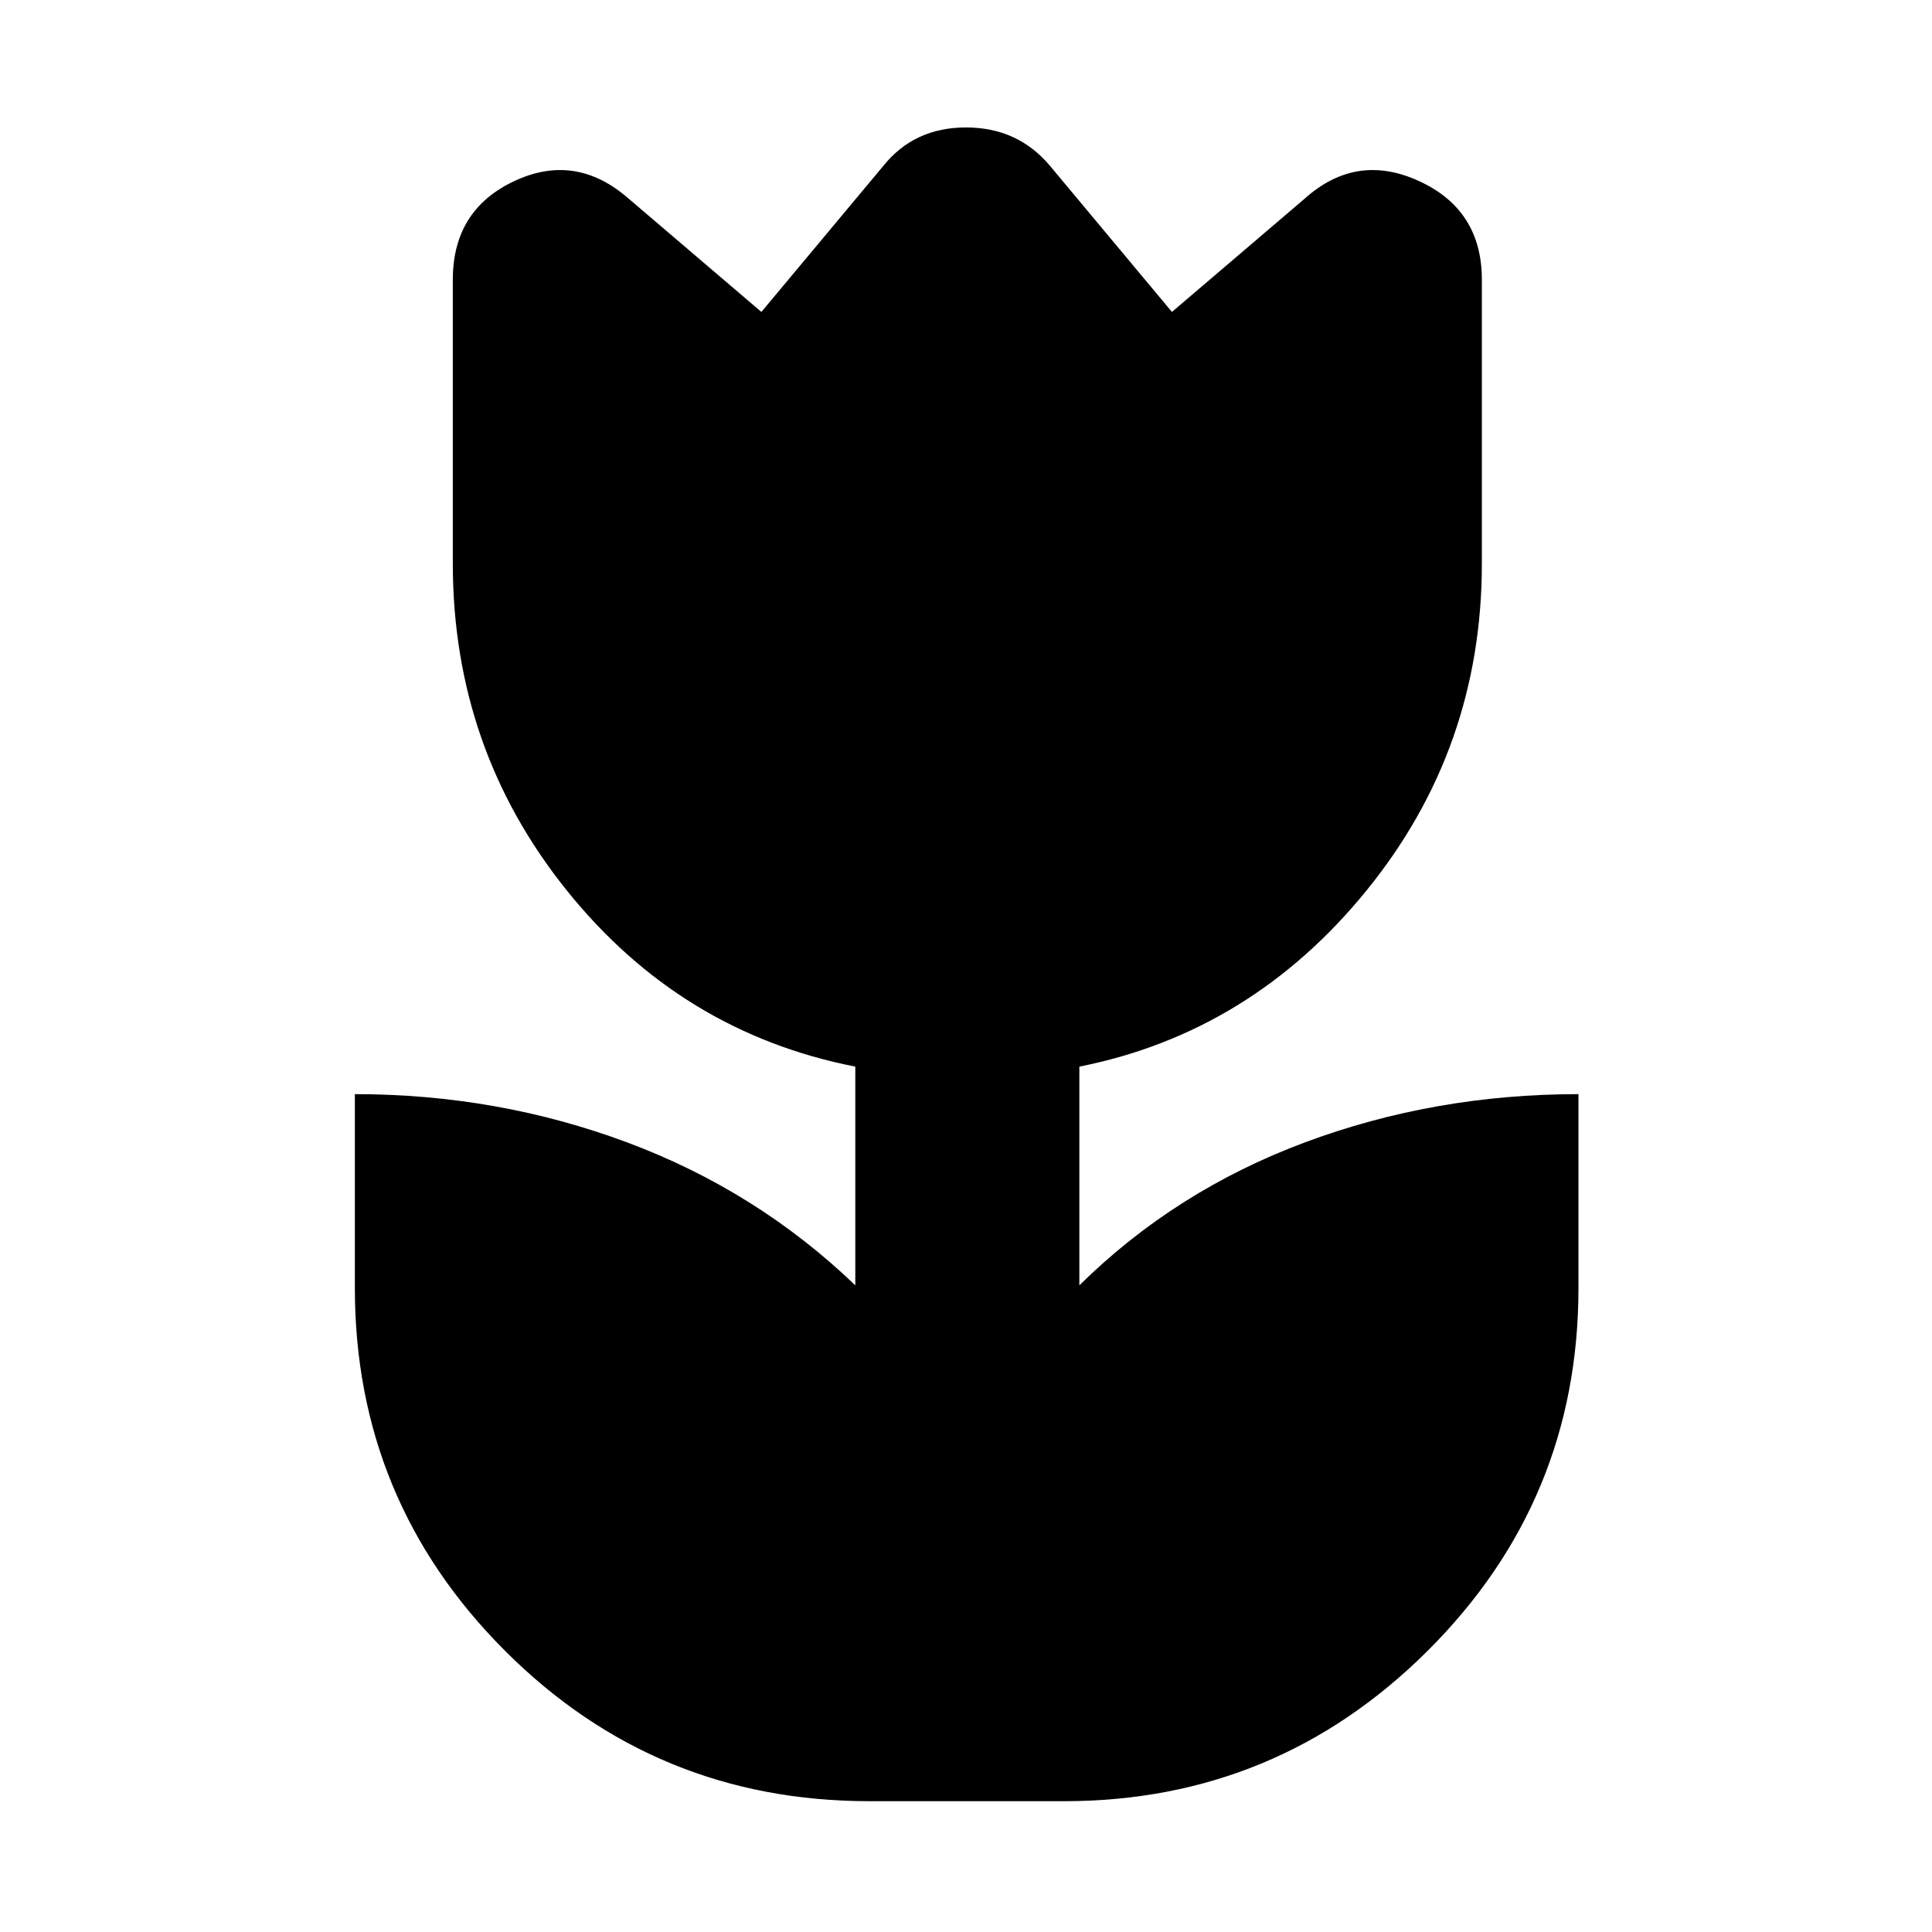 <svg xmlns="http://www.w3.org/2000/svg" height="40" viewBox="0 -960 960 960" width="40"><path d="M432-65q-106.33 0-181-74.67-74.67-74.66-74.67-180.33v-96.33q71 0 135.34 24 64.33 24 113.33 71V-430q-86.67-17-143.33-87.5Q225-588 225-680v-141q0-34.67 30.5-49 30.5-14.33 56.83 8.67l66 56.33L439-877.67q15.33-19 41-19t41.67 19L582.33-805l66-56.33q25.67-23 56.84-8.67 31.16 14.33 31.16 49v141q0 92-57.33 162.5T536.33-430v108.67q47.67-47 112-71 64.34-24 136-24V-320q0 105.67-75 180.33Q634.33-65 528.67-65H432Z"/></svg>